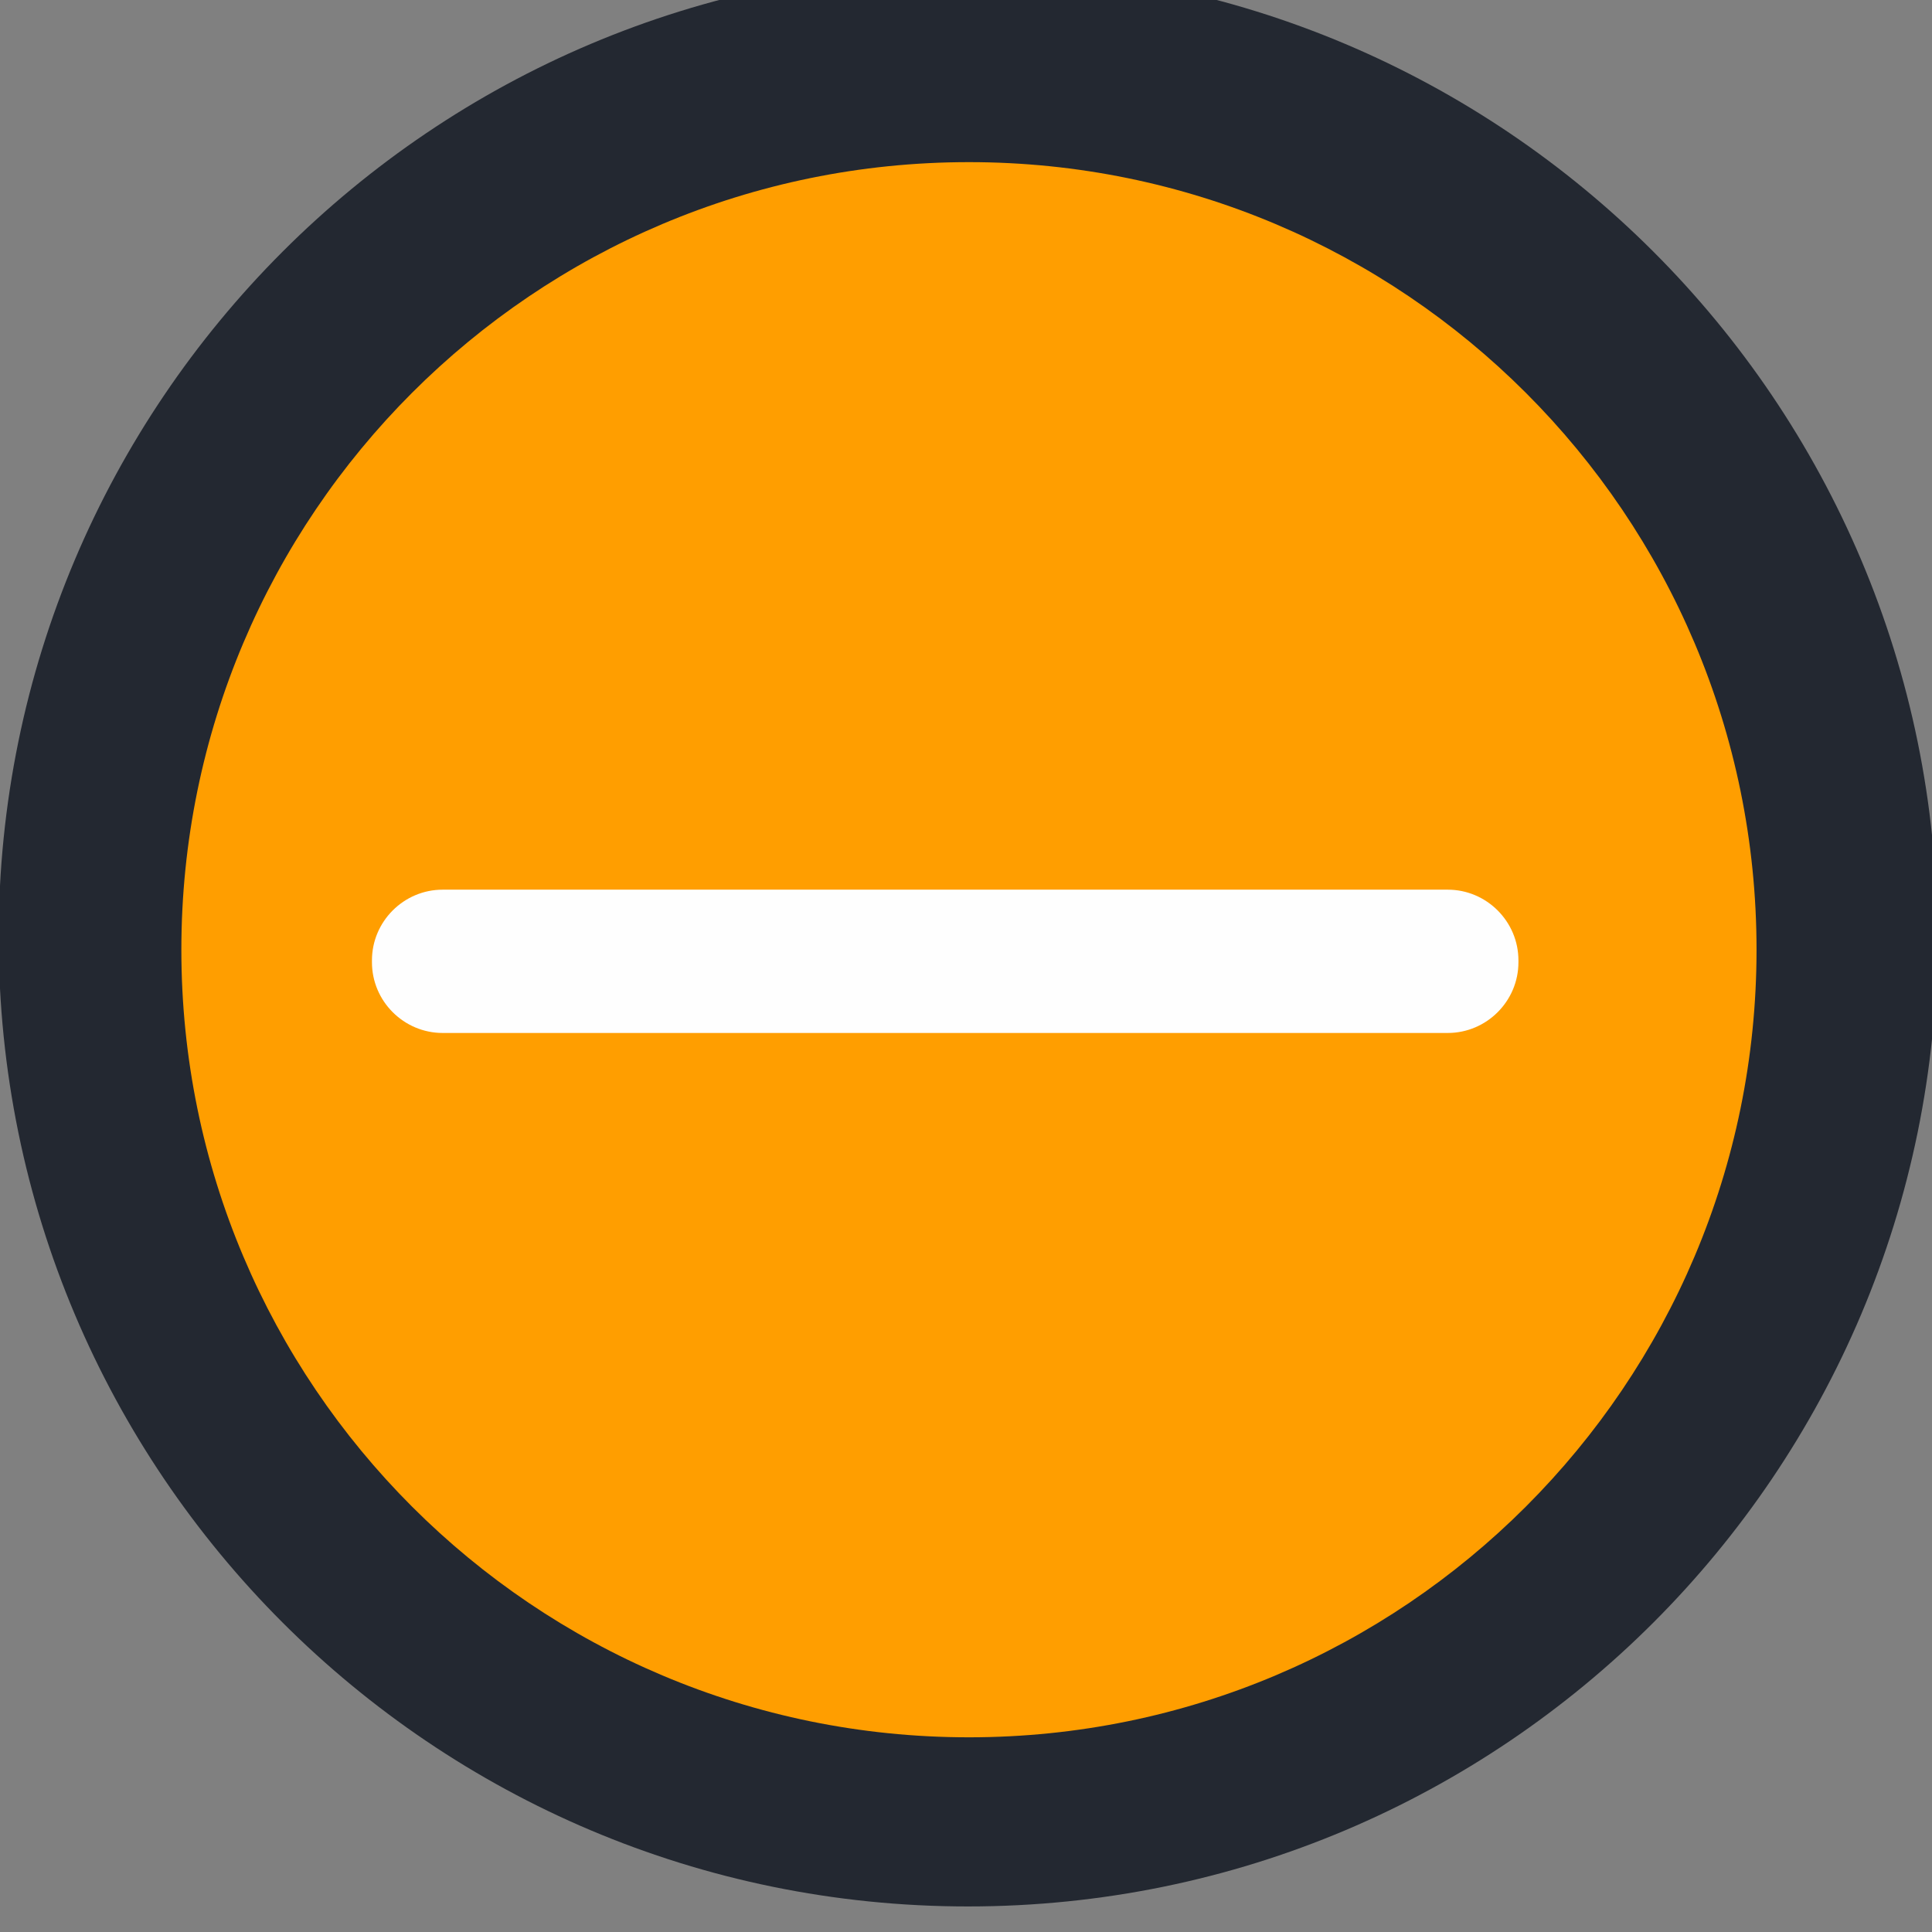 <?xml version="1.0" encoding="UTF-8" standalone="no"?>
<!-- Created with Inkscape (http://www.inkscape.org/) -->

<svg
   width="16"
   height="16"
   id="svg2"
   version="1.1"
   inkscape:version="1.1 (c68e22c387, 2021-05-23)"
   sodipodi:docname="min_prelight.svg"
   inkscape:export-filename="/home/eliverlara/github/catrina/assets/min_prelight.png"
   inkscape:export-xdpi="96"
   inkscape:export-ydpi="96"
   xmlns:inkscape="http://www.inkscape.org/namespaces/inkscape"
   xmlns:sodipodi="http://sodipodi.sourceforge.net/DTD/sodipodi-0.dtd"
   xmlns="http://www.w3.org/2000/svg"
   xmlns:svg="http://www.w3.org/2000/svg"
   xmlns:rdf="http://www.w3.org/1999/02/22-rdf-syntax-ns#"
   xmlns:cc="http://creativecommons.org/ns#"
   xmlns:dc="http://purl.org/dc/elements/1.1/">
  <rect width="100%" height="100%" fill="#808080" stroke="none"/>
  <defs
     id="defs4" />
  <sodipodi:namedview
     id="base"
     pagecolor="#ffffff"
     bordercolor="#666666"
     borderopacity="1.0"
     inkscape:pageopacity="0.0"
     inkscape:pageshadow="2"
     inkscape:zoom="18.836639"
     inkscape:cx="7.4854118"
     inkscape:cy="6.7421794"
     inkscape:document-units="px"
     inkscape:current-layer="g4415"
     showgrid="true"
     fit-margin-top="0"
     fit-margin-left="0"
     fit-margin-right="0"
     fit-margin-bottom="0"
     inkscape:window-width="1920"
     inkscape:window-height="1022"
     inkscape:window-x="0"
     inkscape:window-y="0"
     inkscape:window-maximized="1"
     inkscape:pagecheckerboard="0" />
  <g
     inkscape:label="Layer 1"
     inkscape:groupmode="layer"
     id="layer1"
     transform="translate(-671.143,-648.576)">
    <g
       transform="matrix(0.127,0,0,-0.127,672.071,663.096)"
       inkscape:label="ink_ext_XXXXXX"
       id="g4090">
      <g
         transform="scale(0.1,0.1)"
         id="g4092">
        <g
           transform="matrix(10,0,0,10,-4.003,0.118)"
           inkscape:label="ink_ext_XXXXXX"
           id="g4285">
          <g
             transform="scale(0.1,0.1)"
             id="g4287">
            <g
               transform="matrix(10,0,0,10,4.139,2.018)"
               inkscape:label="ink_ext_XXXXXX"
               id="g4413">
              <g
                 transform="scale(0.1,0.1)"
                 id="g4415">
                <path
                   id="path4417"
                   style="fill:#232831;fill-opacity:1;fill-rule:evenodd;stroke:none;stroke-width:1.143"
                   d="m 558.014,-102.007 c 349.099,0 632.099,283 632.099,632.099 0,349.093 -283.001,632.093 -632.099,632.093 -349.097,0 -632.098,-283.001 -632.098,-632.093 0,-349.099 283.001,-632.099 632.098,-632.099"
                   inkscape:connector-curvature="0"
                   inkscape:export-xdpi="90.000389"
                   inkscape:export-ydpi="90.000389" />
                <path
                   id="path4419"
                   style="fill:#ff9e00;fill-opacity:1;fill-rule:evenodd;stroke:none"
                   d="m 558.639,8.283 c 283.642,0 513.578,229.937 513.578,513.583 0,283.641 -229.936,513.578 -513.578,513.578 -283.641,0 -513.583,-229.937 -513.583,-513.578 0,-283.646 229.942,-513.583 513.583,-513.583"
                   inkscape:connector-curvature="0"
                   inkscape:export-xdpi="90.000389"
                   inkscape:export-ydpi="90.000389" />
                <path
                   id="path4421"
                   style="fill:#fefefe;fill-opacity:1;fill-rule:evenodd;stroke:none;stroke-width:10.149"
                   d="m 215.454,561.028 h 655.384 c 25.367,0 46.117,-20.745 46.117,-46.117 v -1.216 c 0,-25.372 -20.751,-46.117 -46.117,-46.117 H 215.454 c -25.368,0 -46.117,20.745 -46.117,46.117 v 1.216 c 0,25.372 20.749,46.117 46.117,46.117"
                   inkscape:connector-curvature="0" />
              </g>
            </g>
          </g>
        </g>
      </g>
    </g>
  </g>
</svg>
